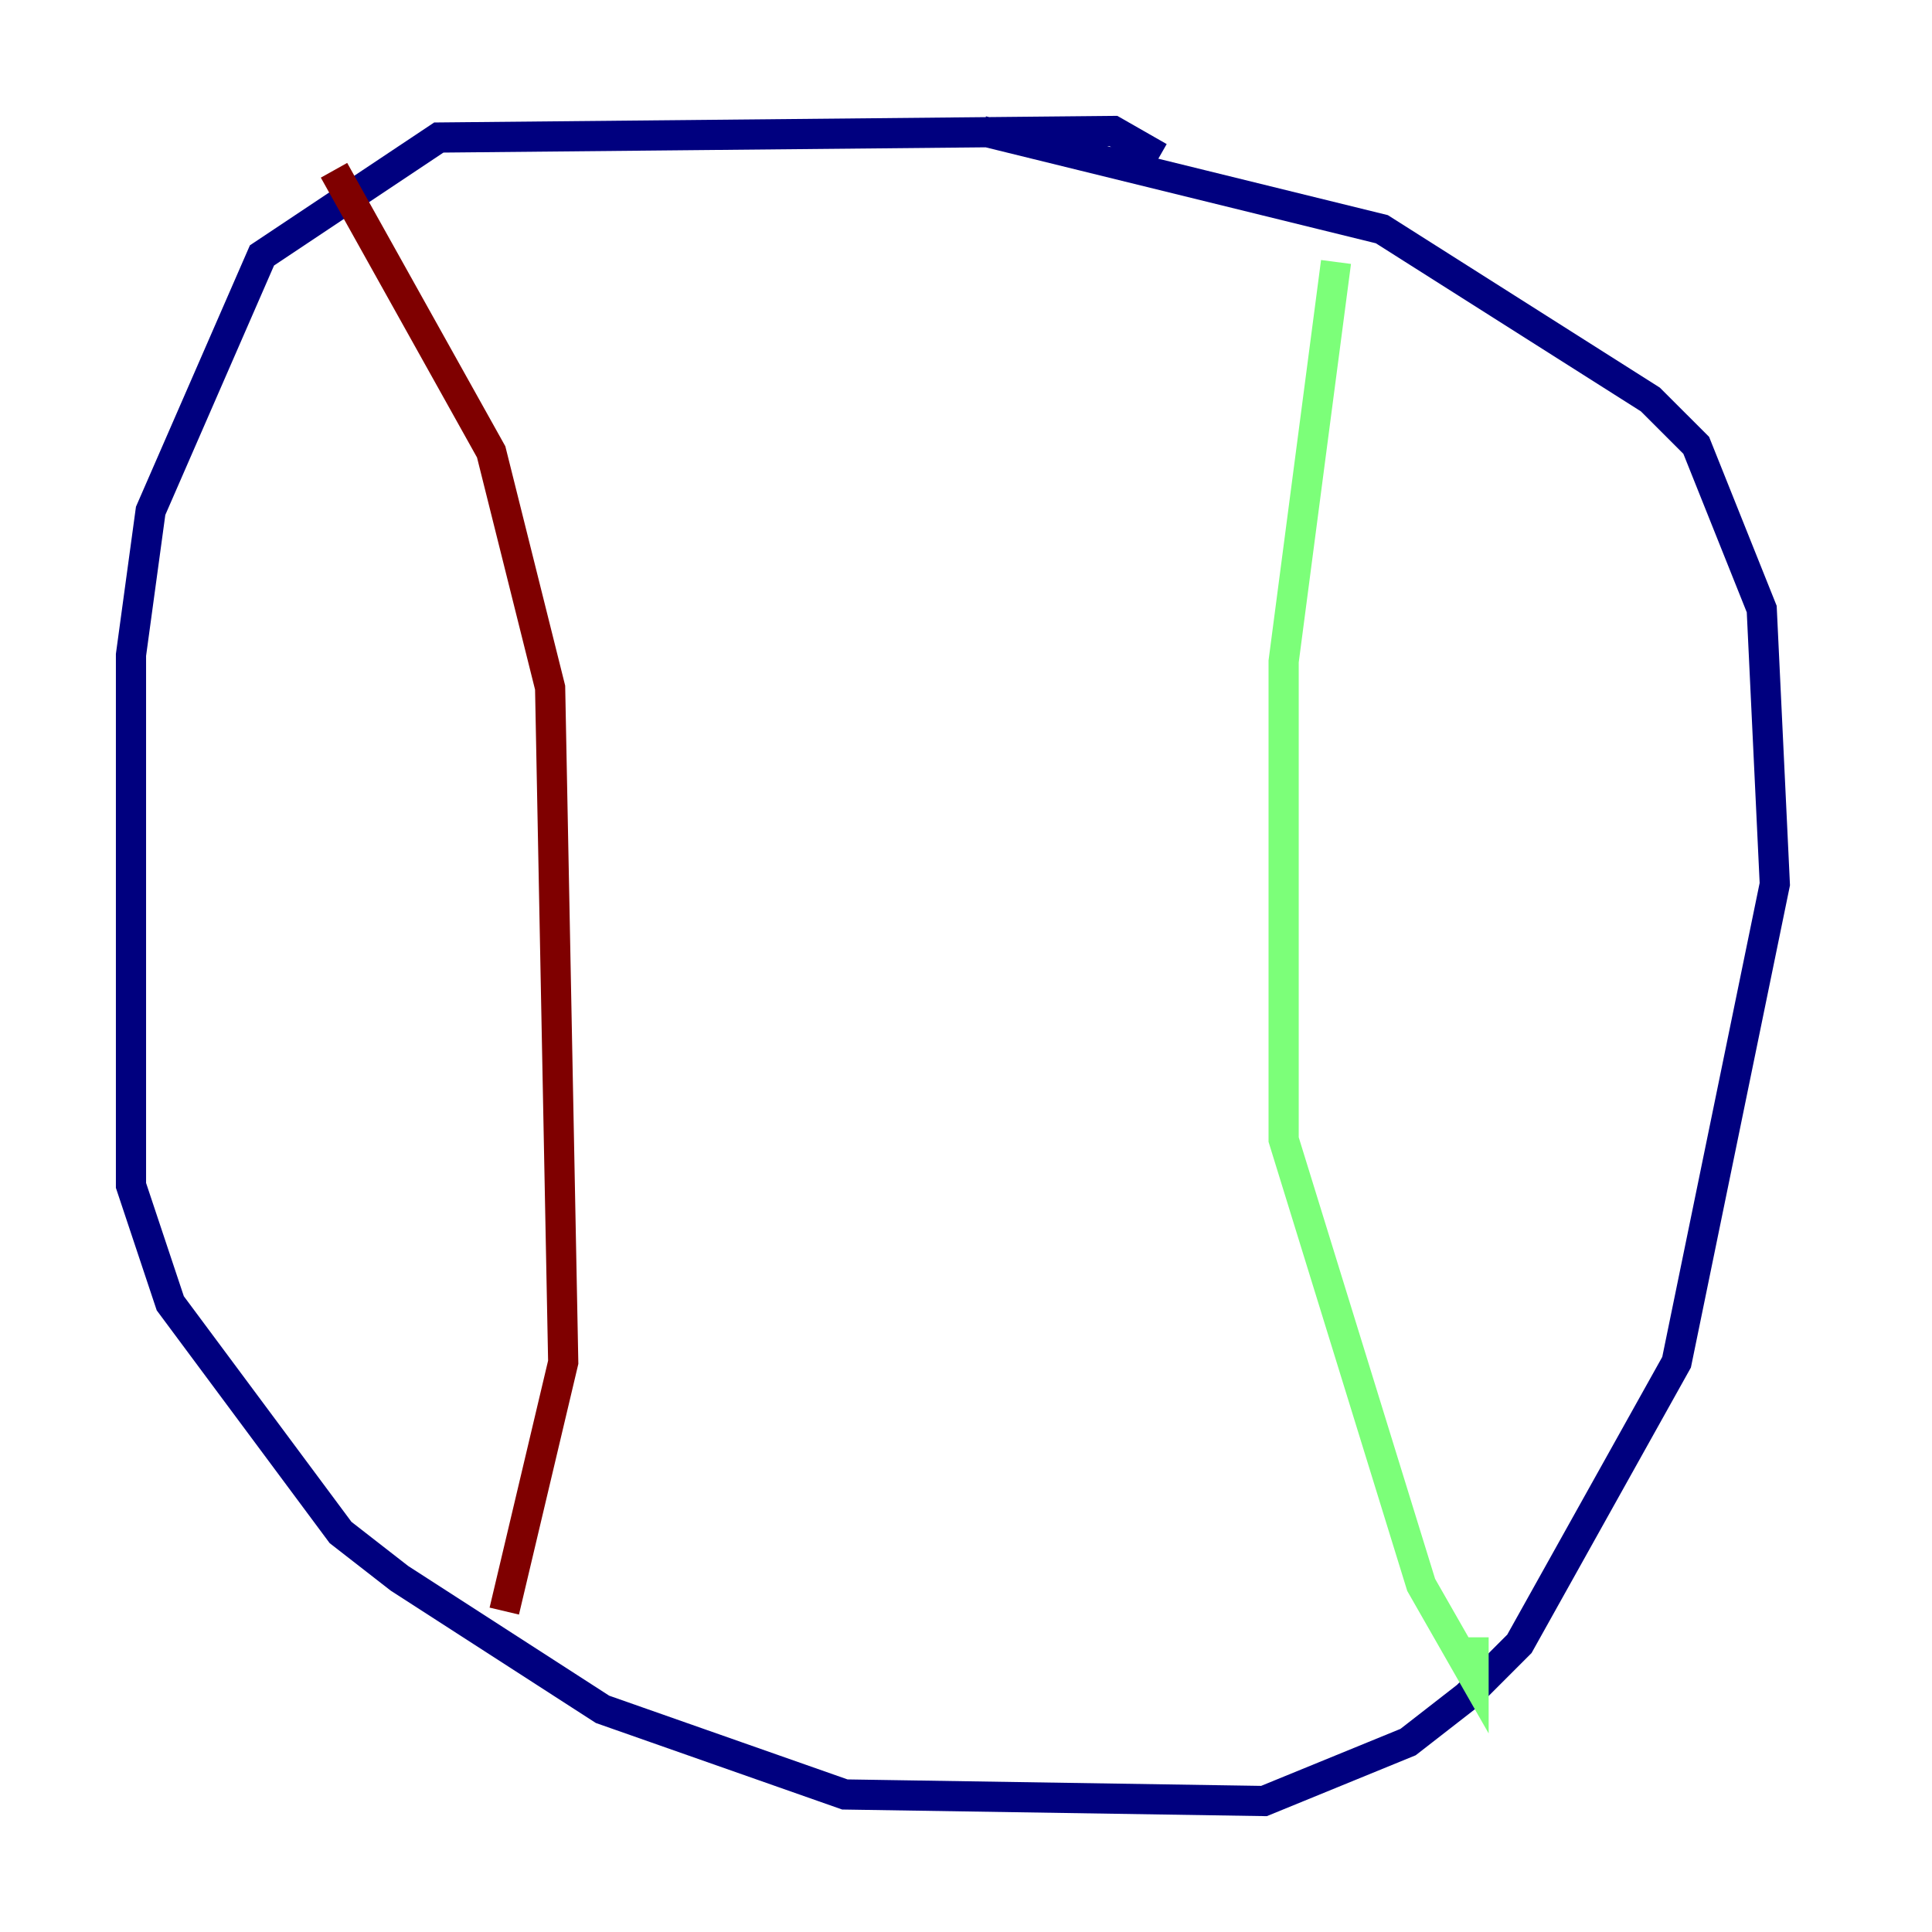 <?xml version="1.0" encoding="utf-8" ?>
<svg baseProfile="tiny" height="128" version="1.2" viewBox="0,0,128,128" width="128" xmlns="http://www.w3.org/2000/svg" xmlns:ev="http://www.w3.org/2001/xml-events" xmlns:xlink="http://www.w3.org/1999/xlink"><defs /><polyline fill="none" points="76.8,10.414 73.763,8.678 29.071,9.112 17.356,16.922 9.98,33.844 8.678,43.39 8.678,78.536 11.281,86.346 22.563,101.532 26.468,104.57 39.919,113.248 55.973,118.888 83.742,119.322 93.288,115.417 97.193,112.38 100.664,108.909 111.078,90.251 117.586,58.576 116.719,40.352 112.38,29.505 109.342,26.468 91.552,15.186 65.085,8.678" stroke="#00007f" stroke-width="2" /><polyline fill="none" points="88.515,17.356 85.044,43.824 85.044,75.498 94.156,105.003 97.627,111.078 97.627,108.475" stroke="#7cff79" stroke-width="2" /><polyline fill="none" points="22.129,11.281 32.542,29.939 36.447,45.559 37.315,90.251 33.41,106.739" stroke="#7f0000" stroke-width="2" /></svg>